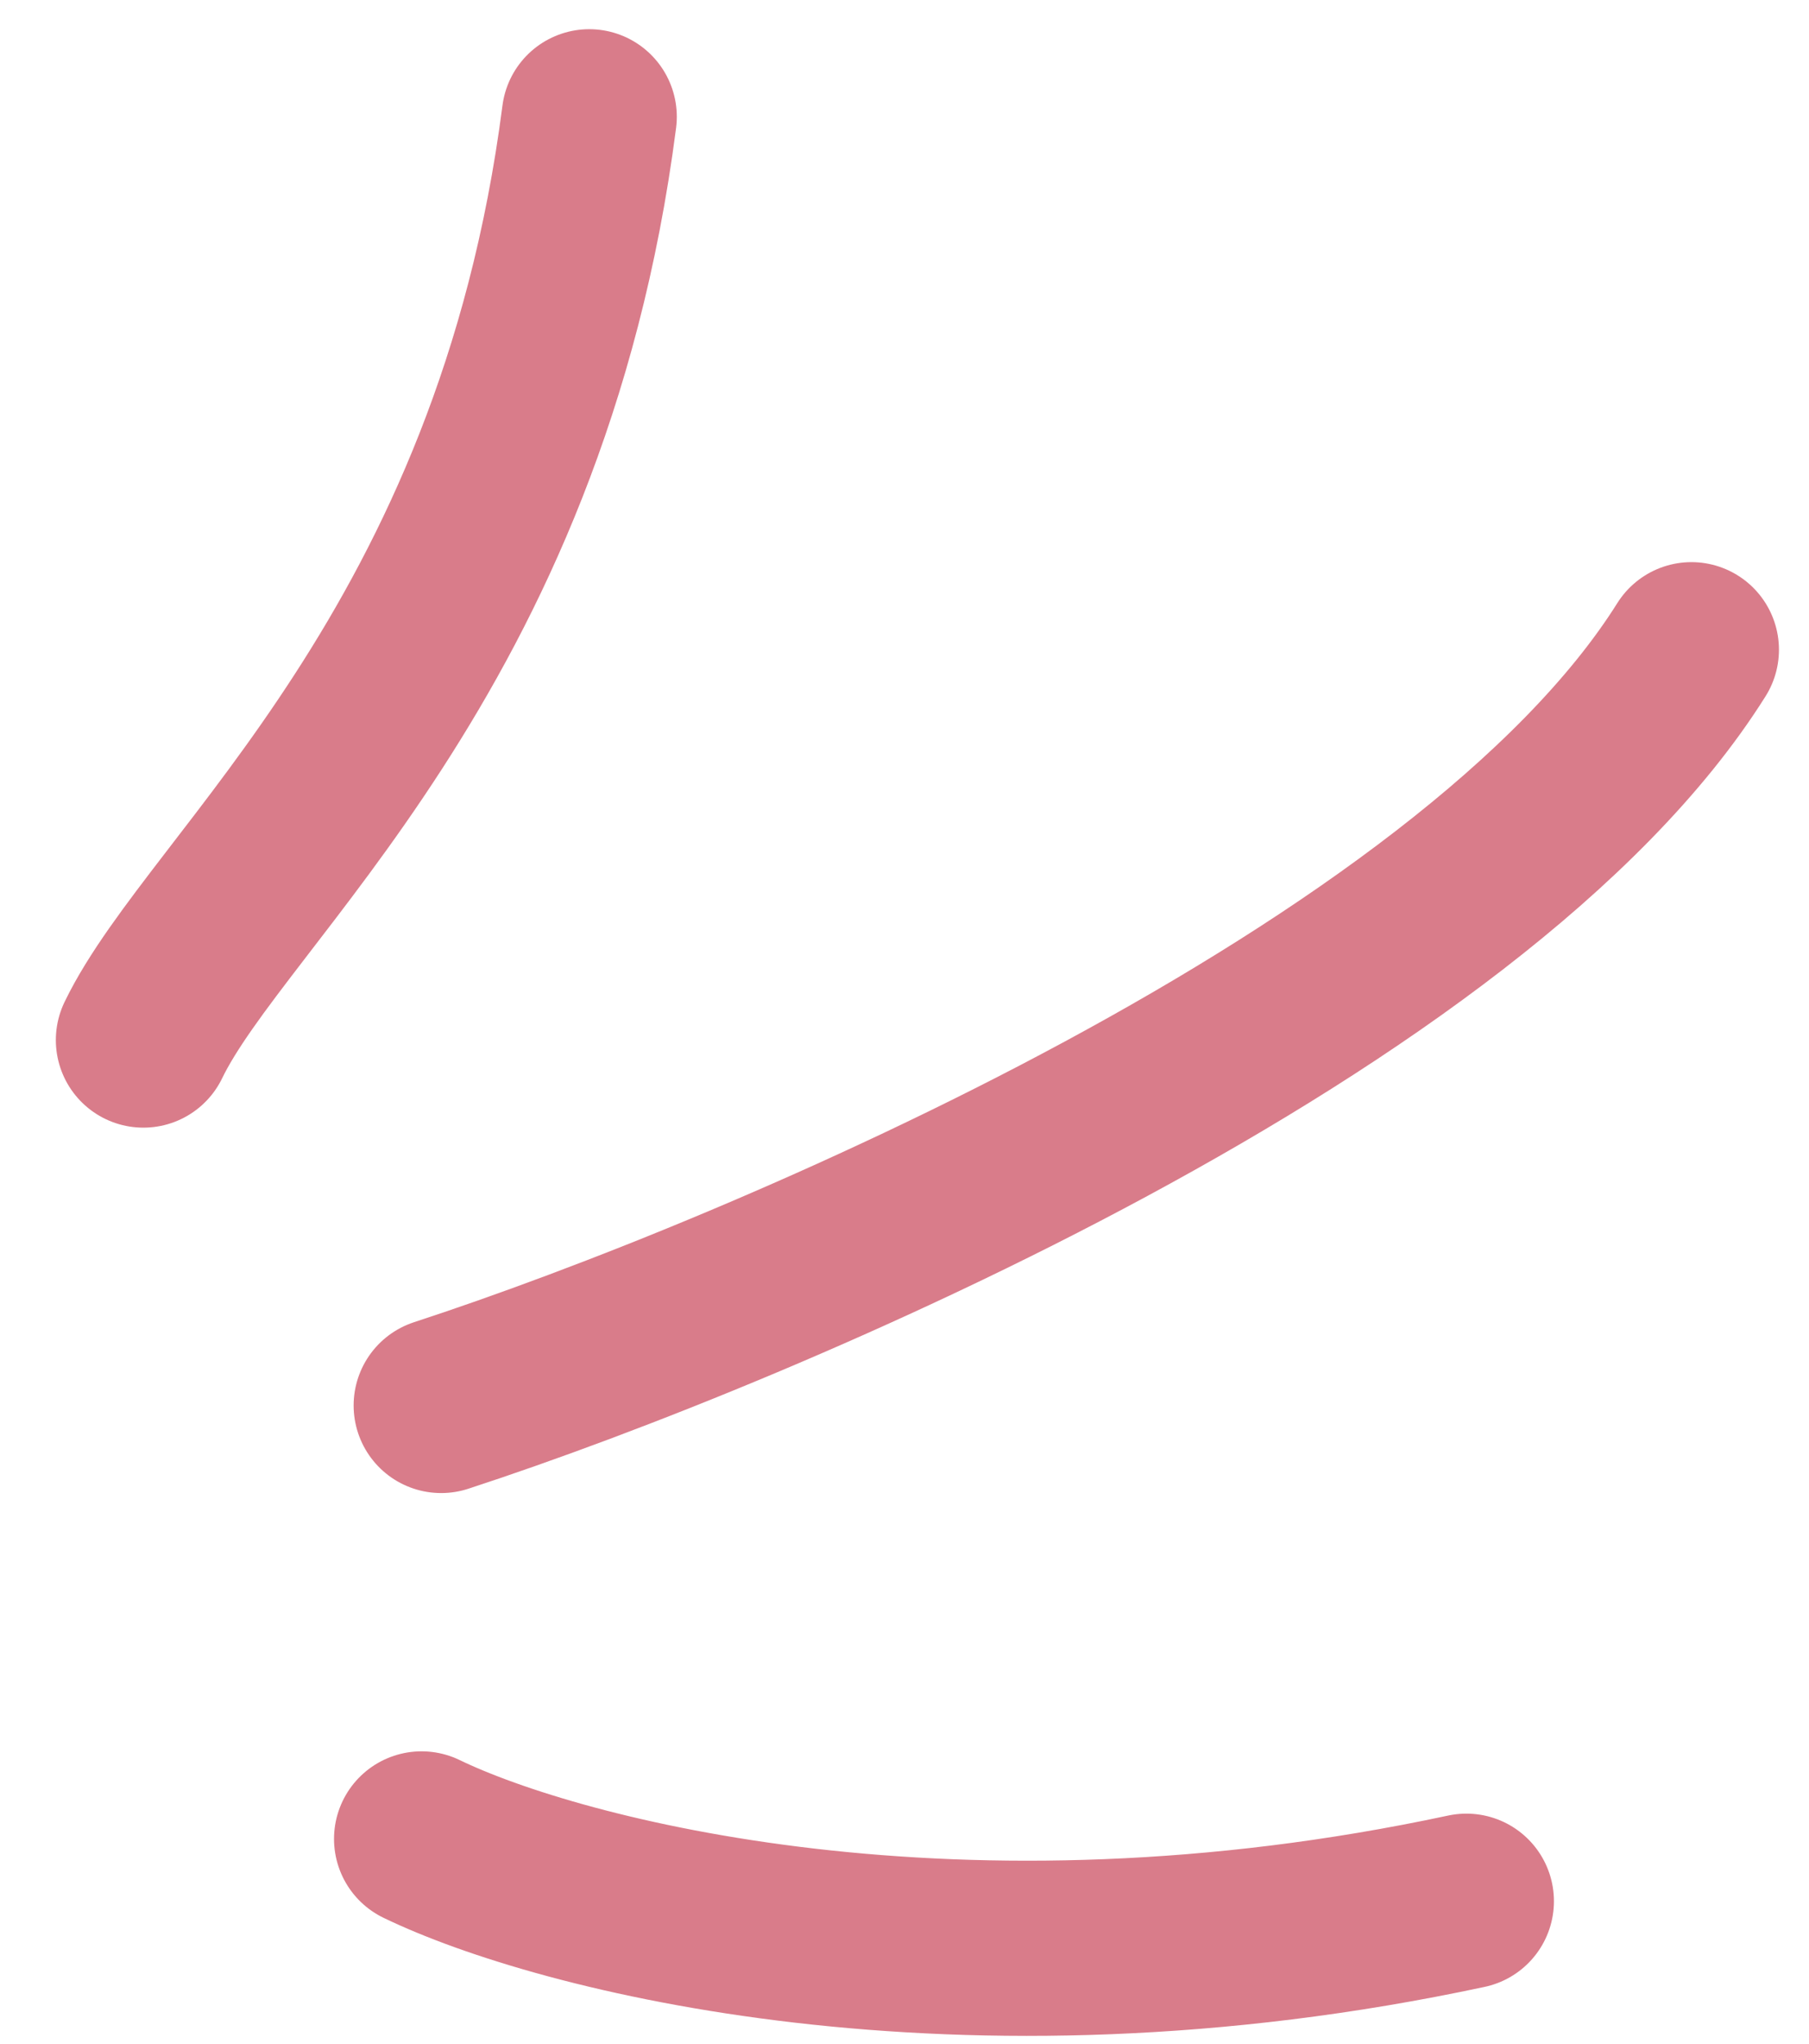 <svg width="31" height="35" viewBox="0 0 31 35" fill="none" xmlns="http://www.w3.org/2000/svg">
<path d="M2.457 17.812C3.731 15.177 8.913 11.18 10.098 2M7.56 24.07C13.135 22.25 25.226 17.112 28.985 11.127M7.224 31.493C9.566 32.625 16.427 34.423 25.129 32.56" stroke="#D97C8A" stroke-width="3" stroke-linecap="round" stroke-linejoin="round"/>
</svg>
